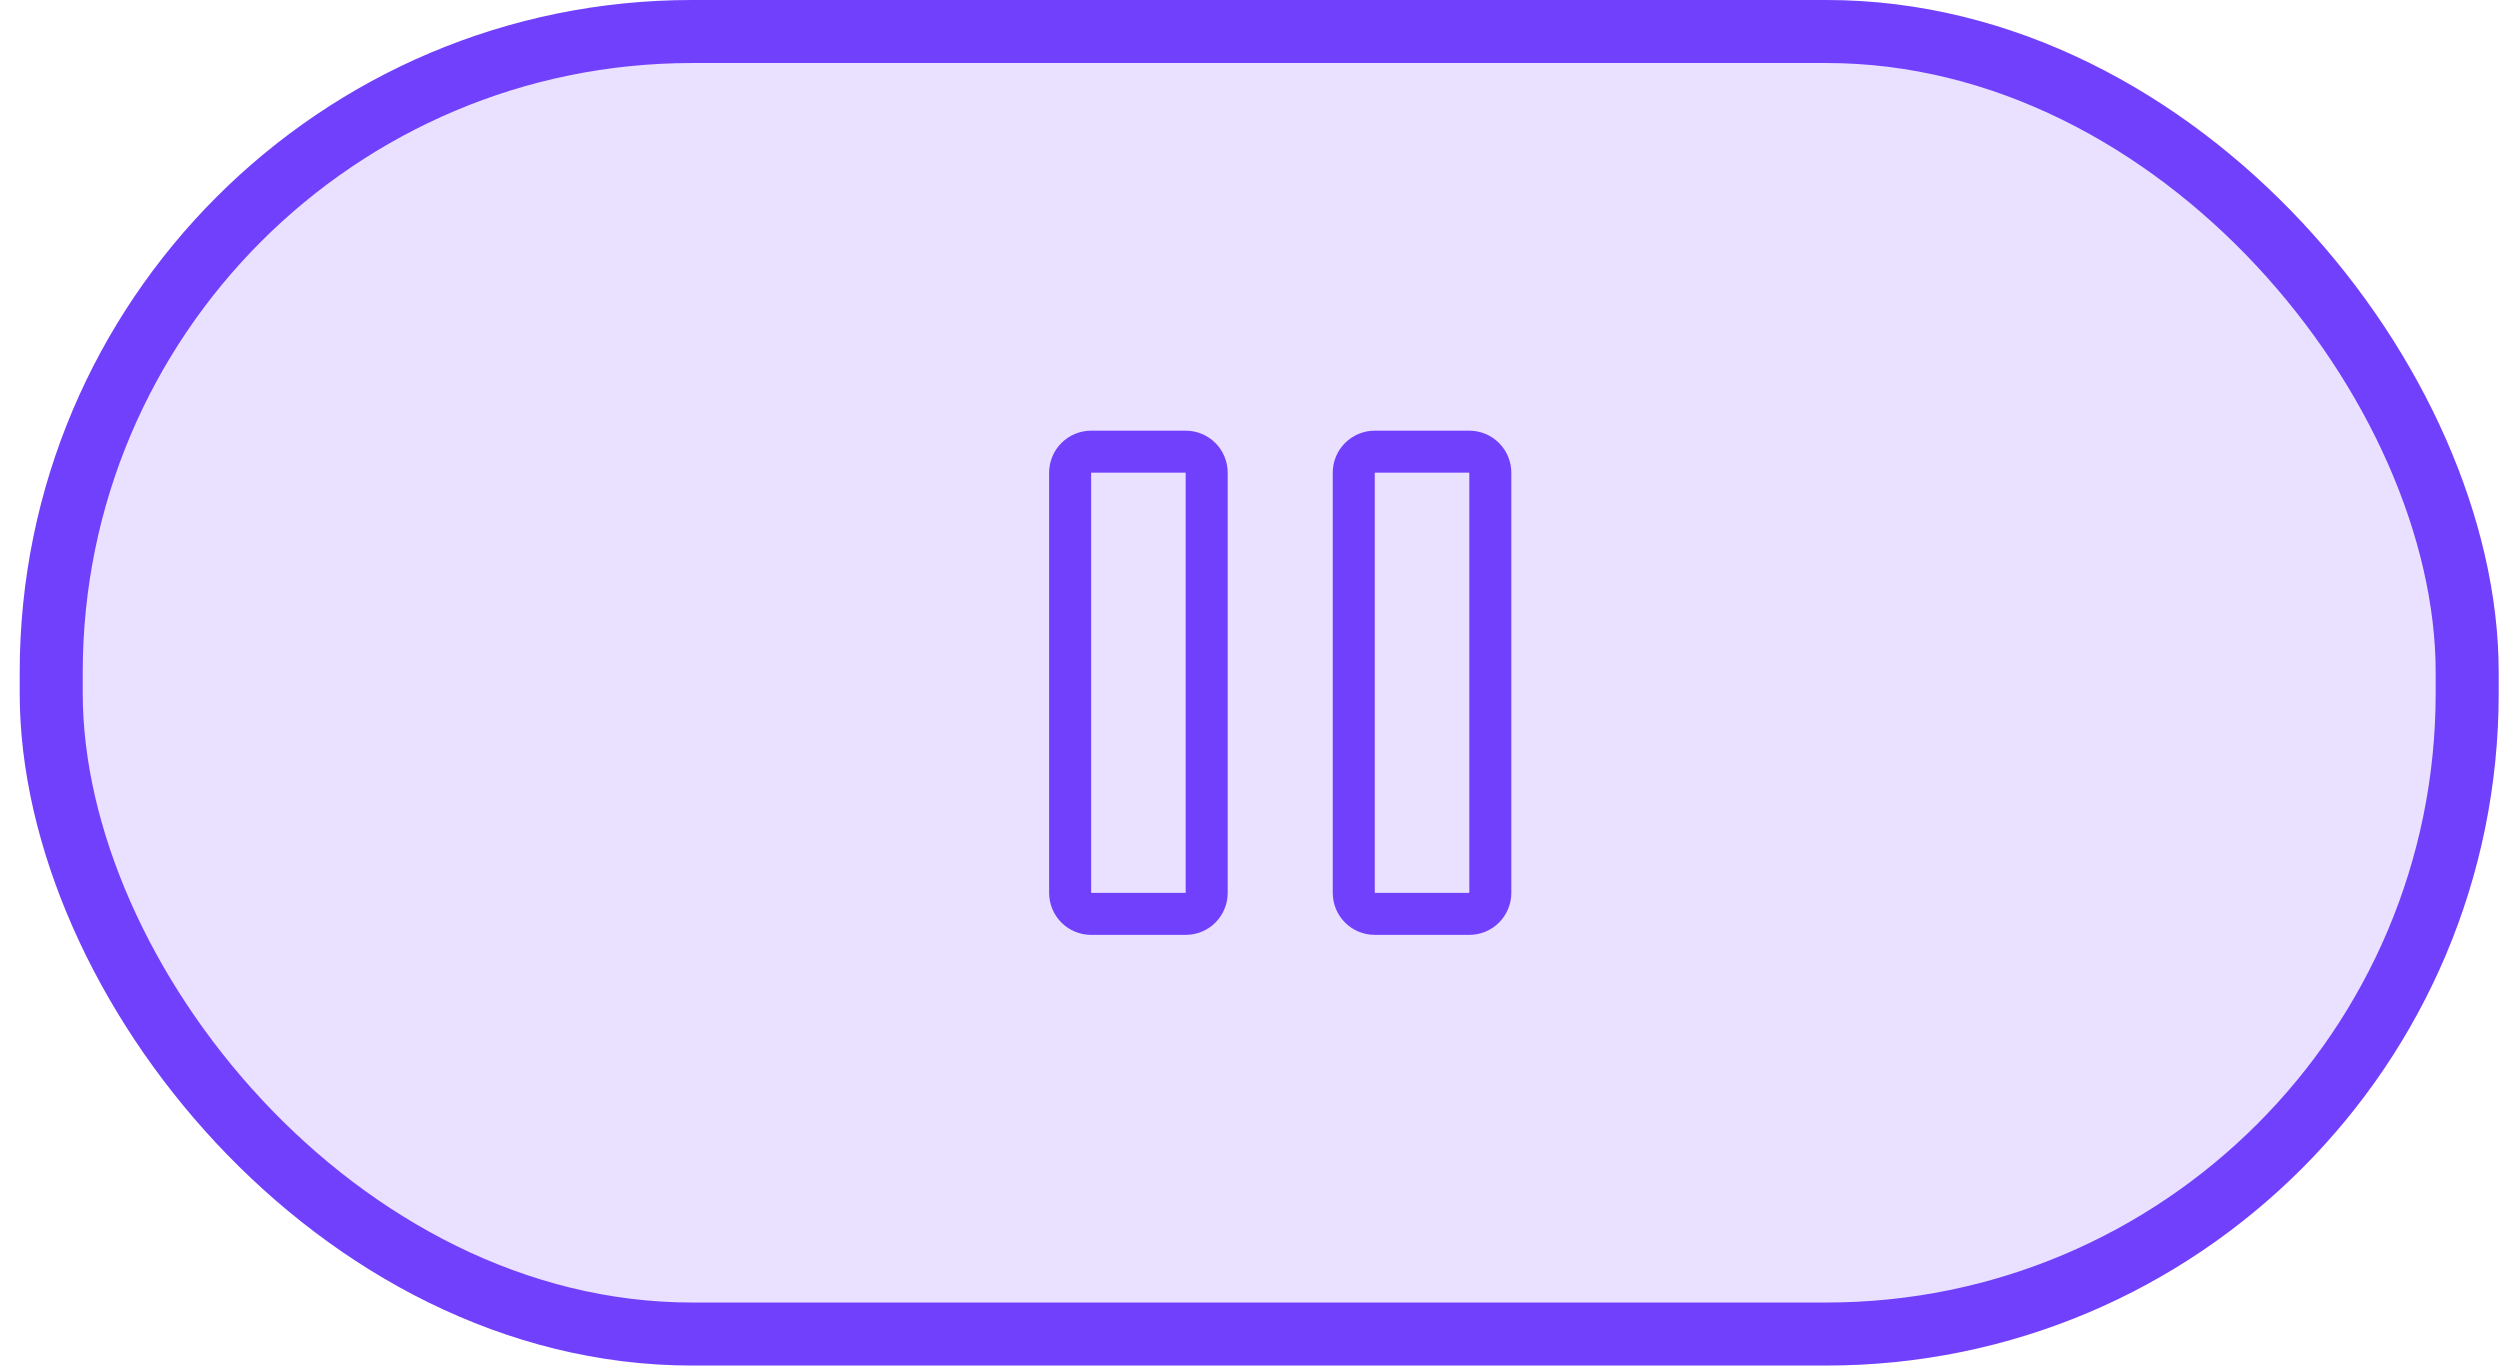 <svg width="119" height="65" viewBox="0 0 119 65" fill="none" xmlns="http://www.w3.org/2000/svg">
<rect x="2.438" y="1.5" width="115" height="62" rx="30.5" fill="#7140FC" fill-opacity="0.16"/>
<rect x="2.438" y="1.5" width="115" height="62" rx="30.5" stroke="#7140FC" stroke-width="3"/>
<path d="M70.939 22.5V42.5C70.939 42.766 70.833 43.02 70.646 43.208C70.458 43.395 70.204 43.5 69.939 43.5H65.439C65.173 43.5 64.919 43.395 64.731 43.208C64.544 43.02 64.439 42.766 64.439 42.5V22.5C64.439 22.235 64.544 21.981 64.731 21.793C64.919 21.606 65.173 21.5 65.439 21.5H69.939C70.204 21.5 70.458 21.606 70.646 21.793C70.833 21.981 70.939 22.235 70.939 22.5ZM51.938 21.5H56.438C56.704 21.5 56.958 21.606 57.146 21.793C57.333 21.981 57.438 22.235 57.438 22.5V42.5C57.438 42.766 57.333 43.02 57.146 43.208C56.958 43.395 56.704 43.5 56.438 43.5H51.938C51.673 43.5 51.419 43.395 51.231 43.208C51.044 43.02 50.938 42.766 50.938 42.5V22.5C50.938 22.235 51.044 21.981 51.231 21.793C51.419 21.606 51.673 21.5 51.938 21.5Z" stroke="#7140FC" stroke-width="2"/>
</svg>
